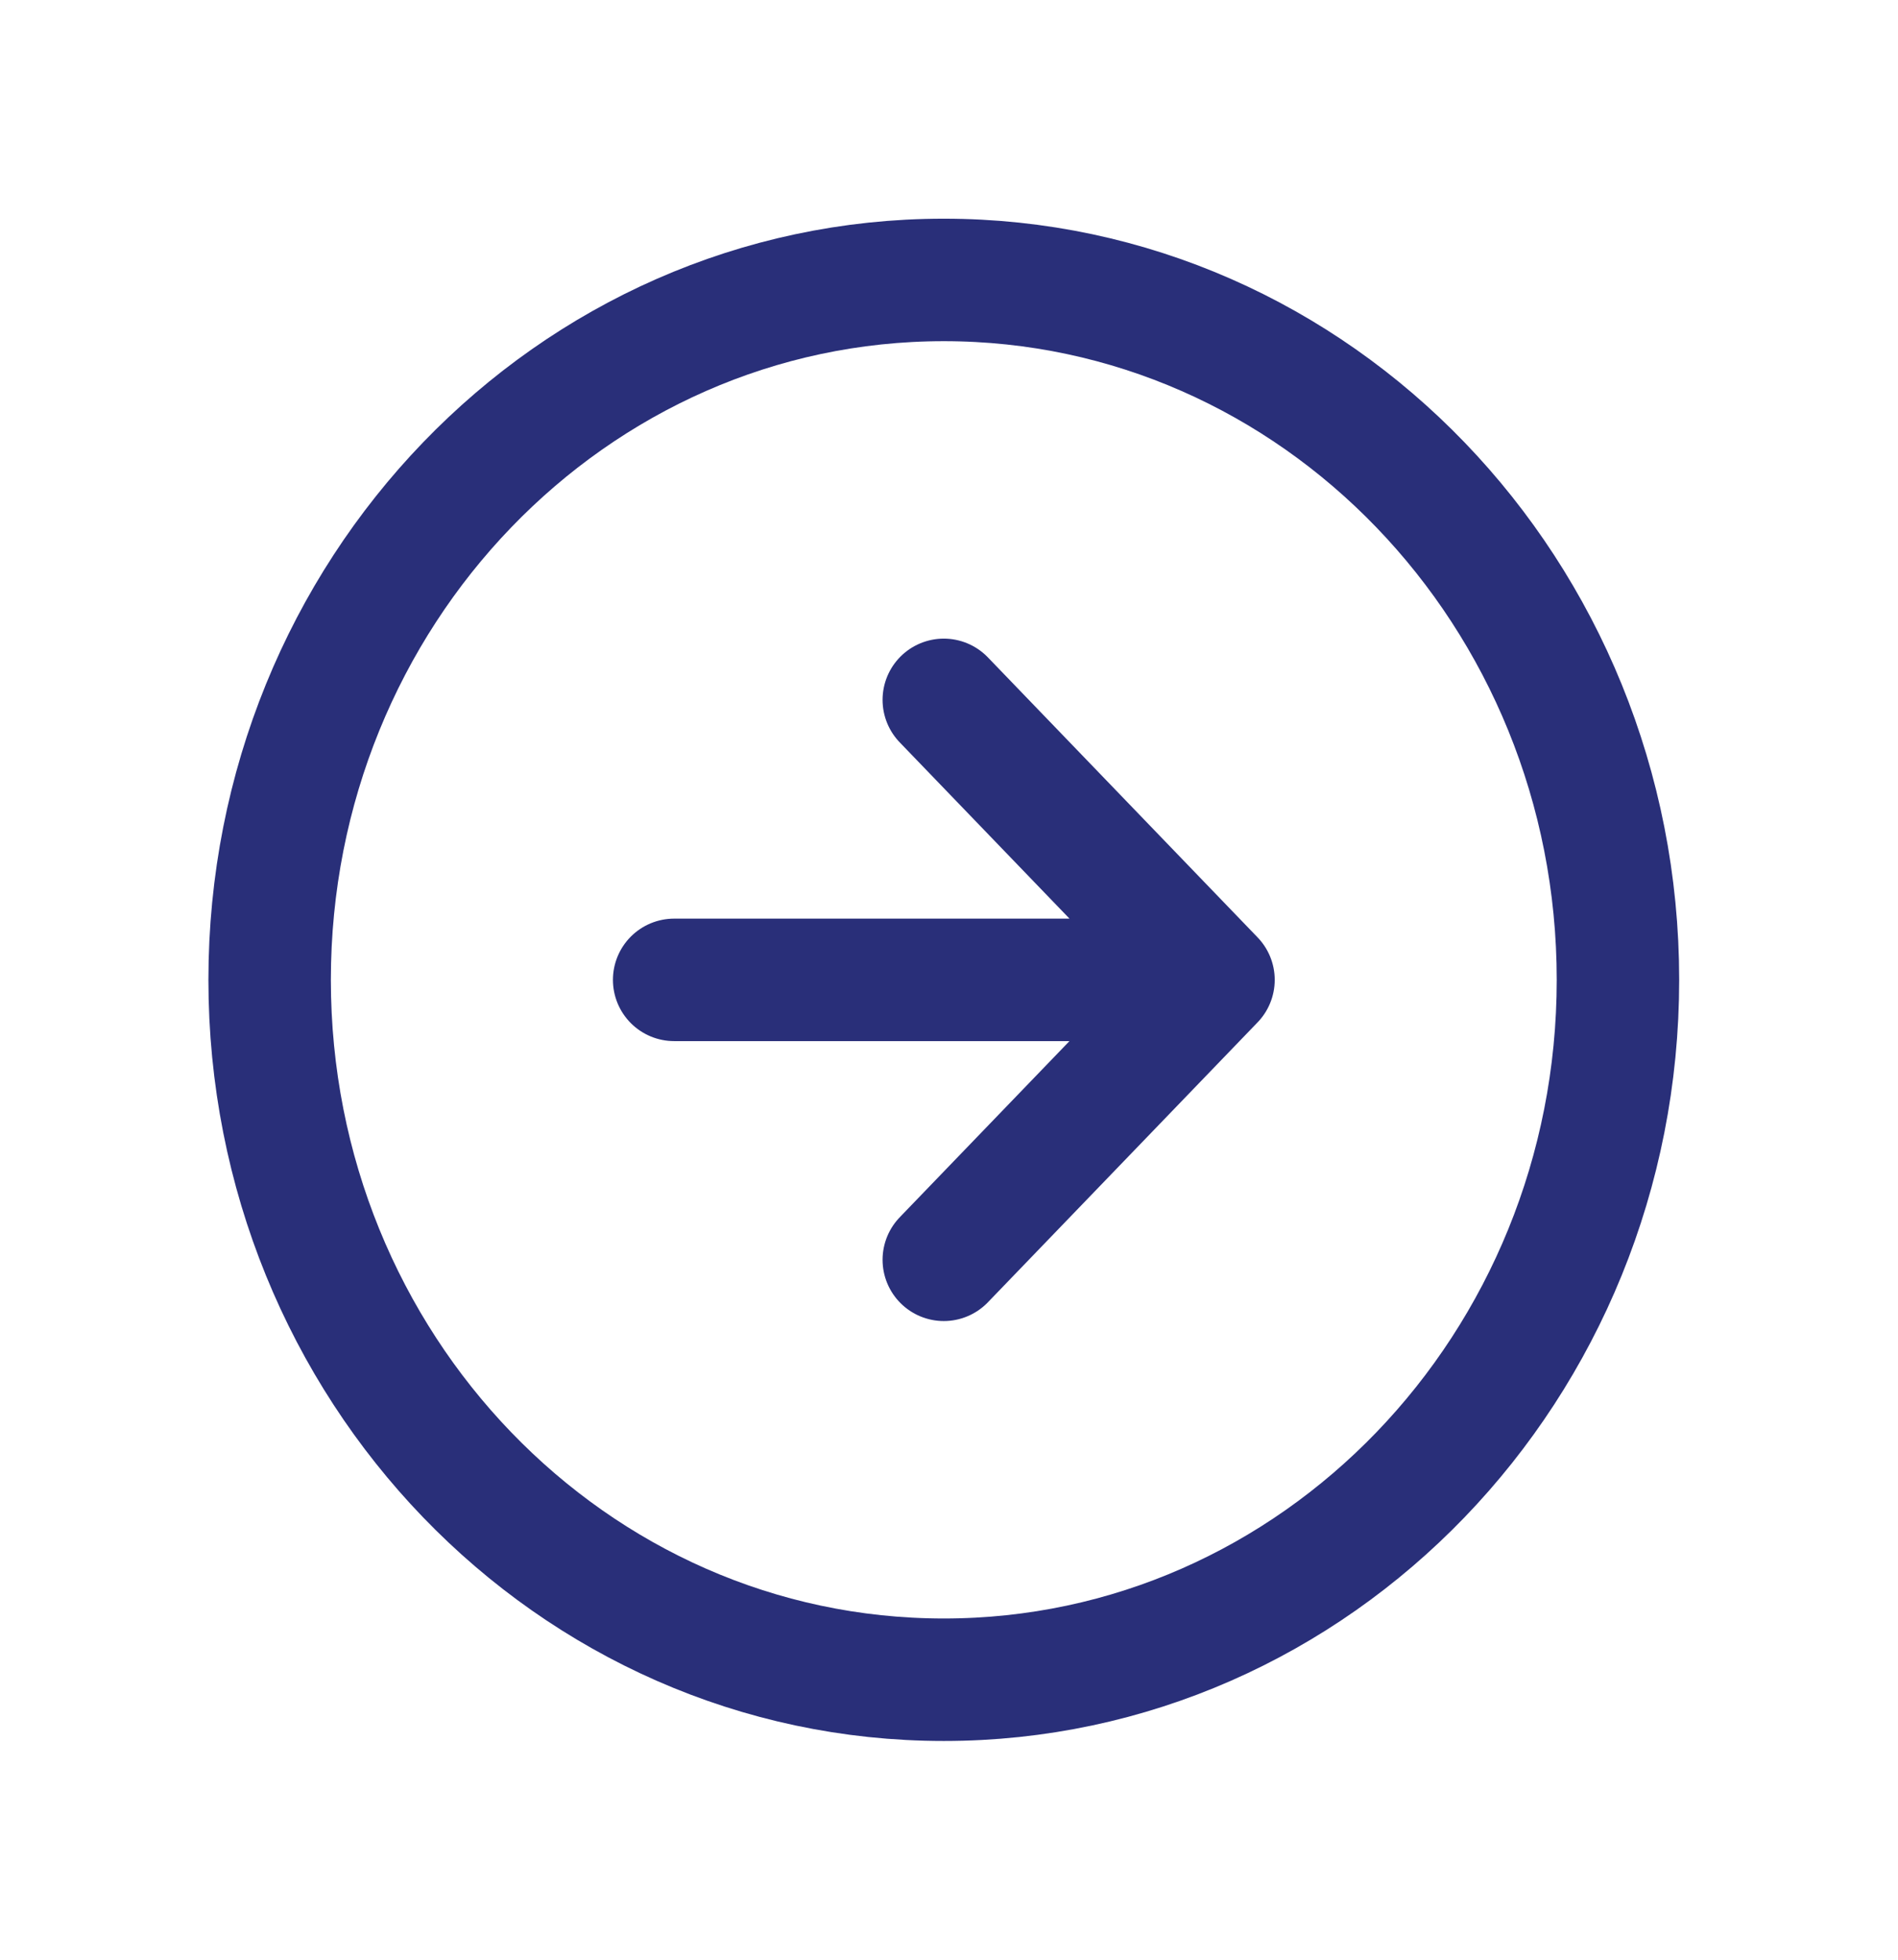 <svg width="31" height="32" viewBox="0 0 31 32" fill="none" xmlns="http://www.w3.org/2000/svg">
<path d="M15.415 20.571L19.82 16M19.82 16L15.415 11.428M19.82 16H11.011M26.426 16C26.426 22.312 21.497 27.428 15.415 27.428C9.334 27.428 4.404 22.312 4.404 16C4.404 9.688 9.334 4.571 15.415 4.571C21.497 4.571 26.426 9.688 26.426 16Z" stroke="#292F79" stroke-width="2" stroke-linecap="round" stroke-linejoin="round"/>
</svg>
